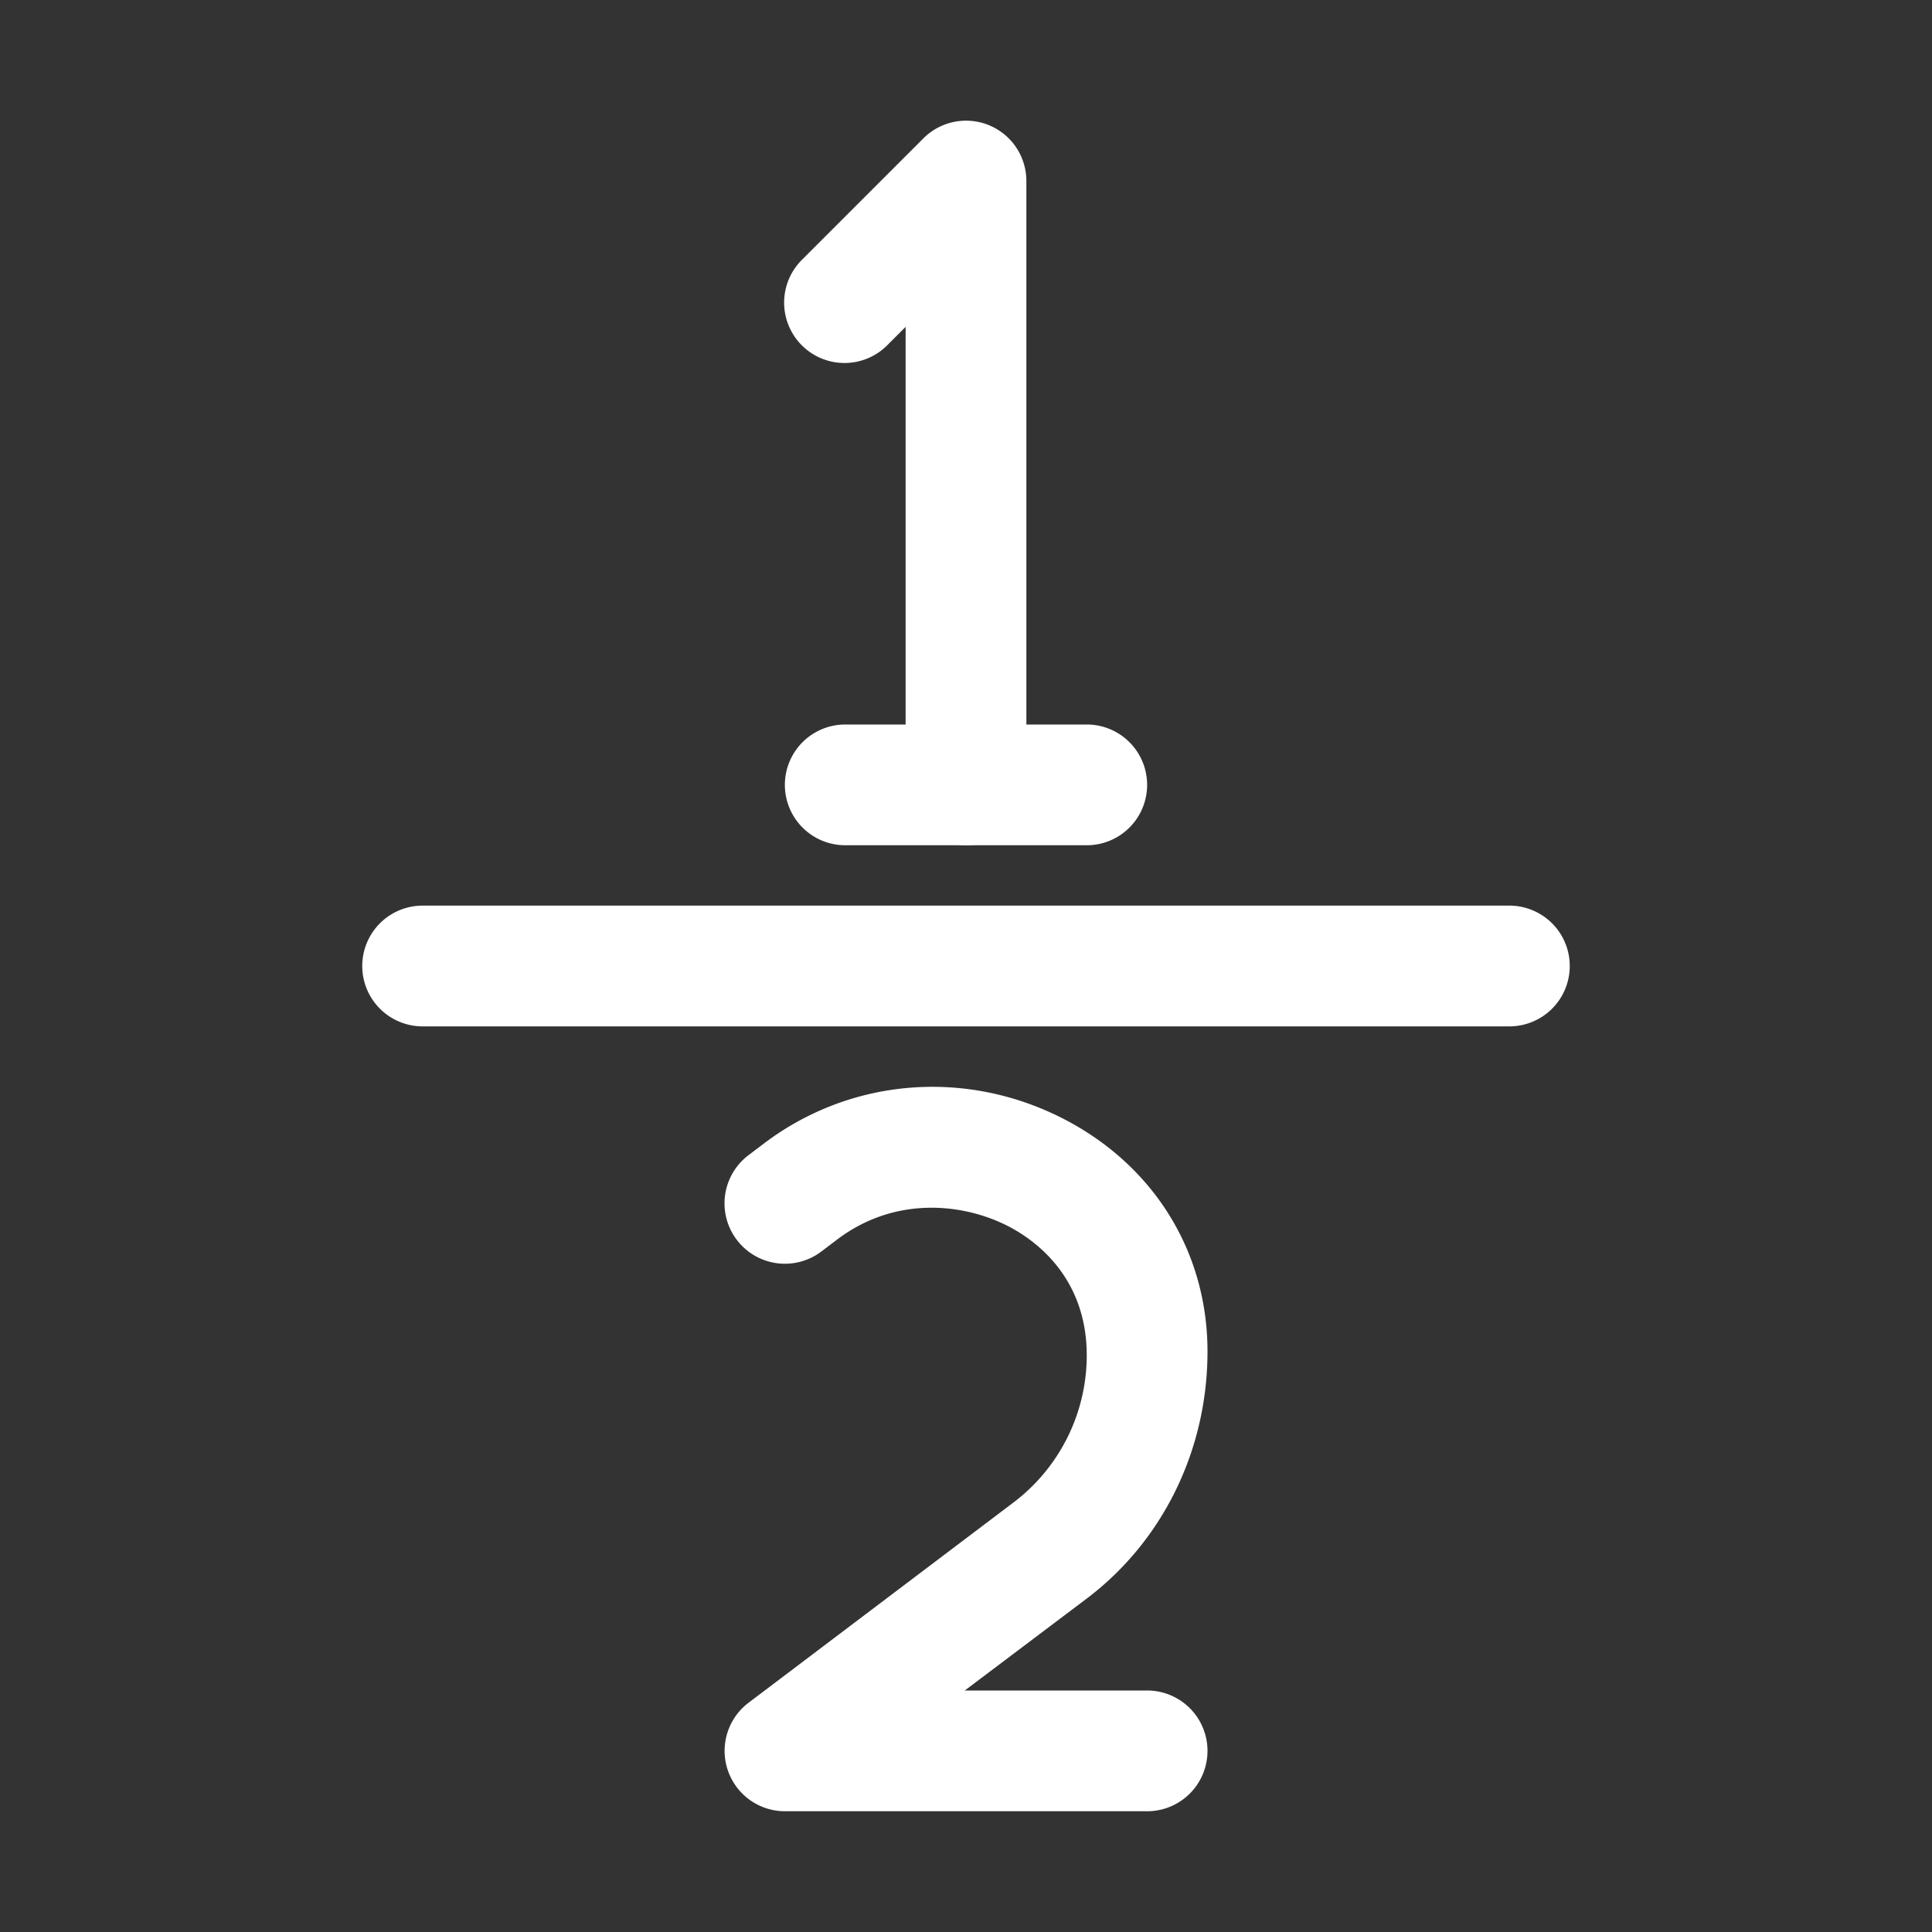 <svg width="288" height="288" xmlns="http://www.w3.org/2000/svg" viewBox="0 0 32 32" xmlns:xlink="http://www.w3.org/1999/xlink"><rect x="0" y="0" width="32" height="32" fill="#333333" stroke="none"/><path d="M19 30h-6a1 1 0 0 1-.602-1.797l4.4-3.326A3.057 3.057 0 0 0 18 22.45c0-1.355-.933-1.958-1.334-2.157-.725-.36-1.842-.488-2.802.239l-.26.197a1 1 0 0 1-1.207-1.595l.26-.197c1.414-1.068 3.293-1.234 4.9-.435 1.53.762 2.443 2.212 2.443 3.882 0 1.64-.746 3.144-1.996 4.09L15.98 28H19A1 1 0 1 1 19 30zm6-13H7a1 1 0 1 1 0-2h18a1 1 0 1 1 0 2zm-9-3a1 1 0 0 1-1-1V5.414l-.293.293a1 1 0 1 1-1.414-1.414l2-2A.999.999 0 0 1 17 3v10a1 1 0 0 1-1 1z" fill="#ffffff" class="color000 svgShape"></path><path d="M18 14h-4a1 1 0 1 1 0-2h4a1 1 0 1 1 0 2z" fill="#ffffff" class="color000 svgShape">

</path></svg>